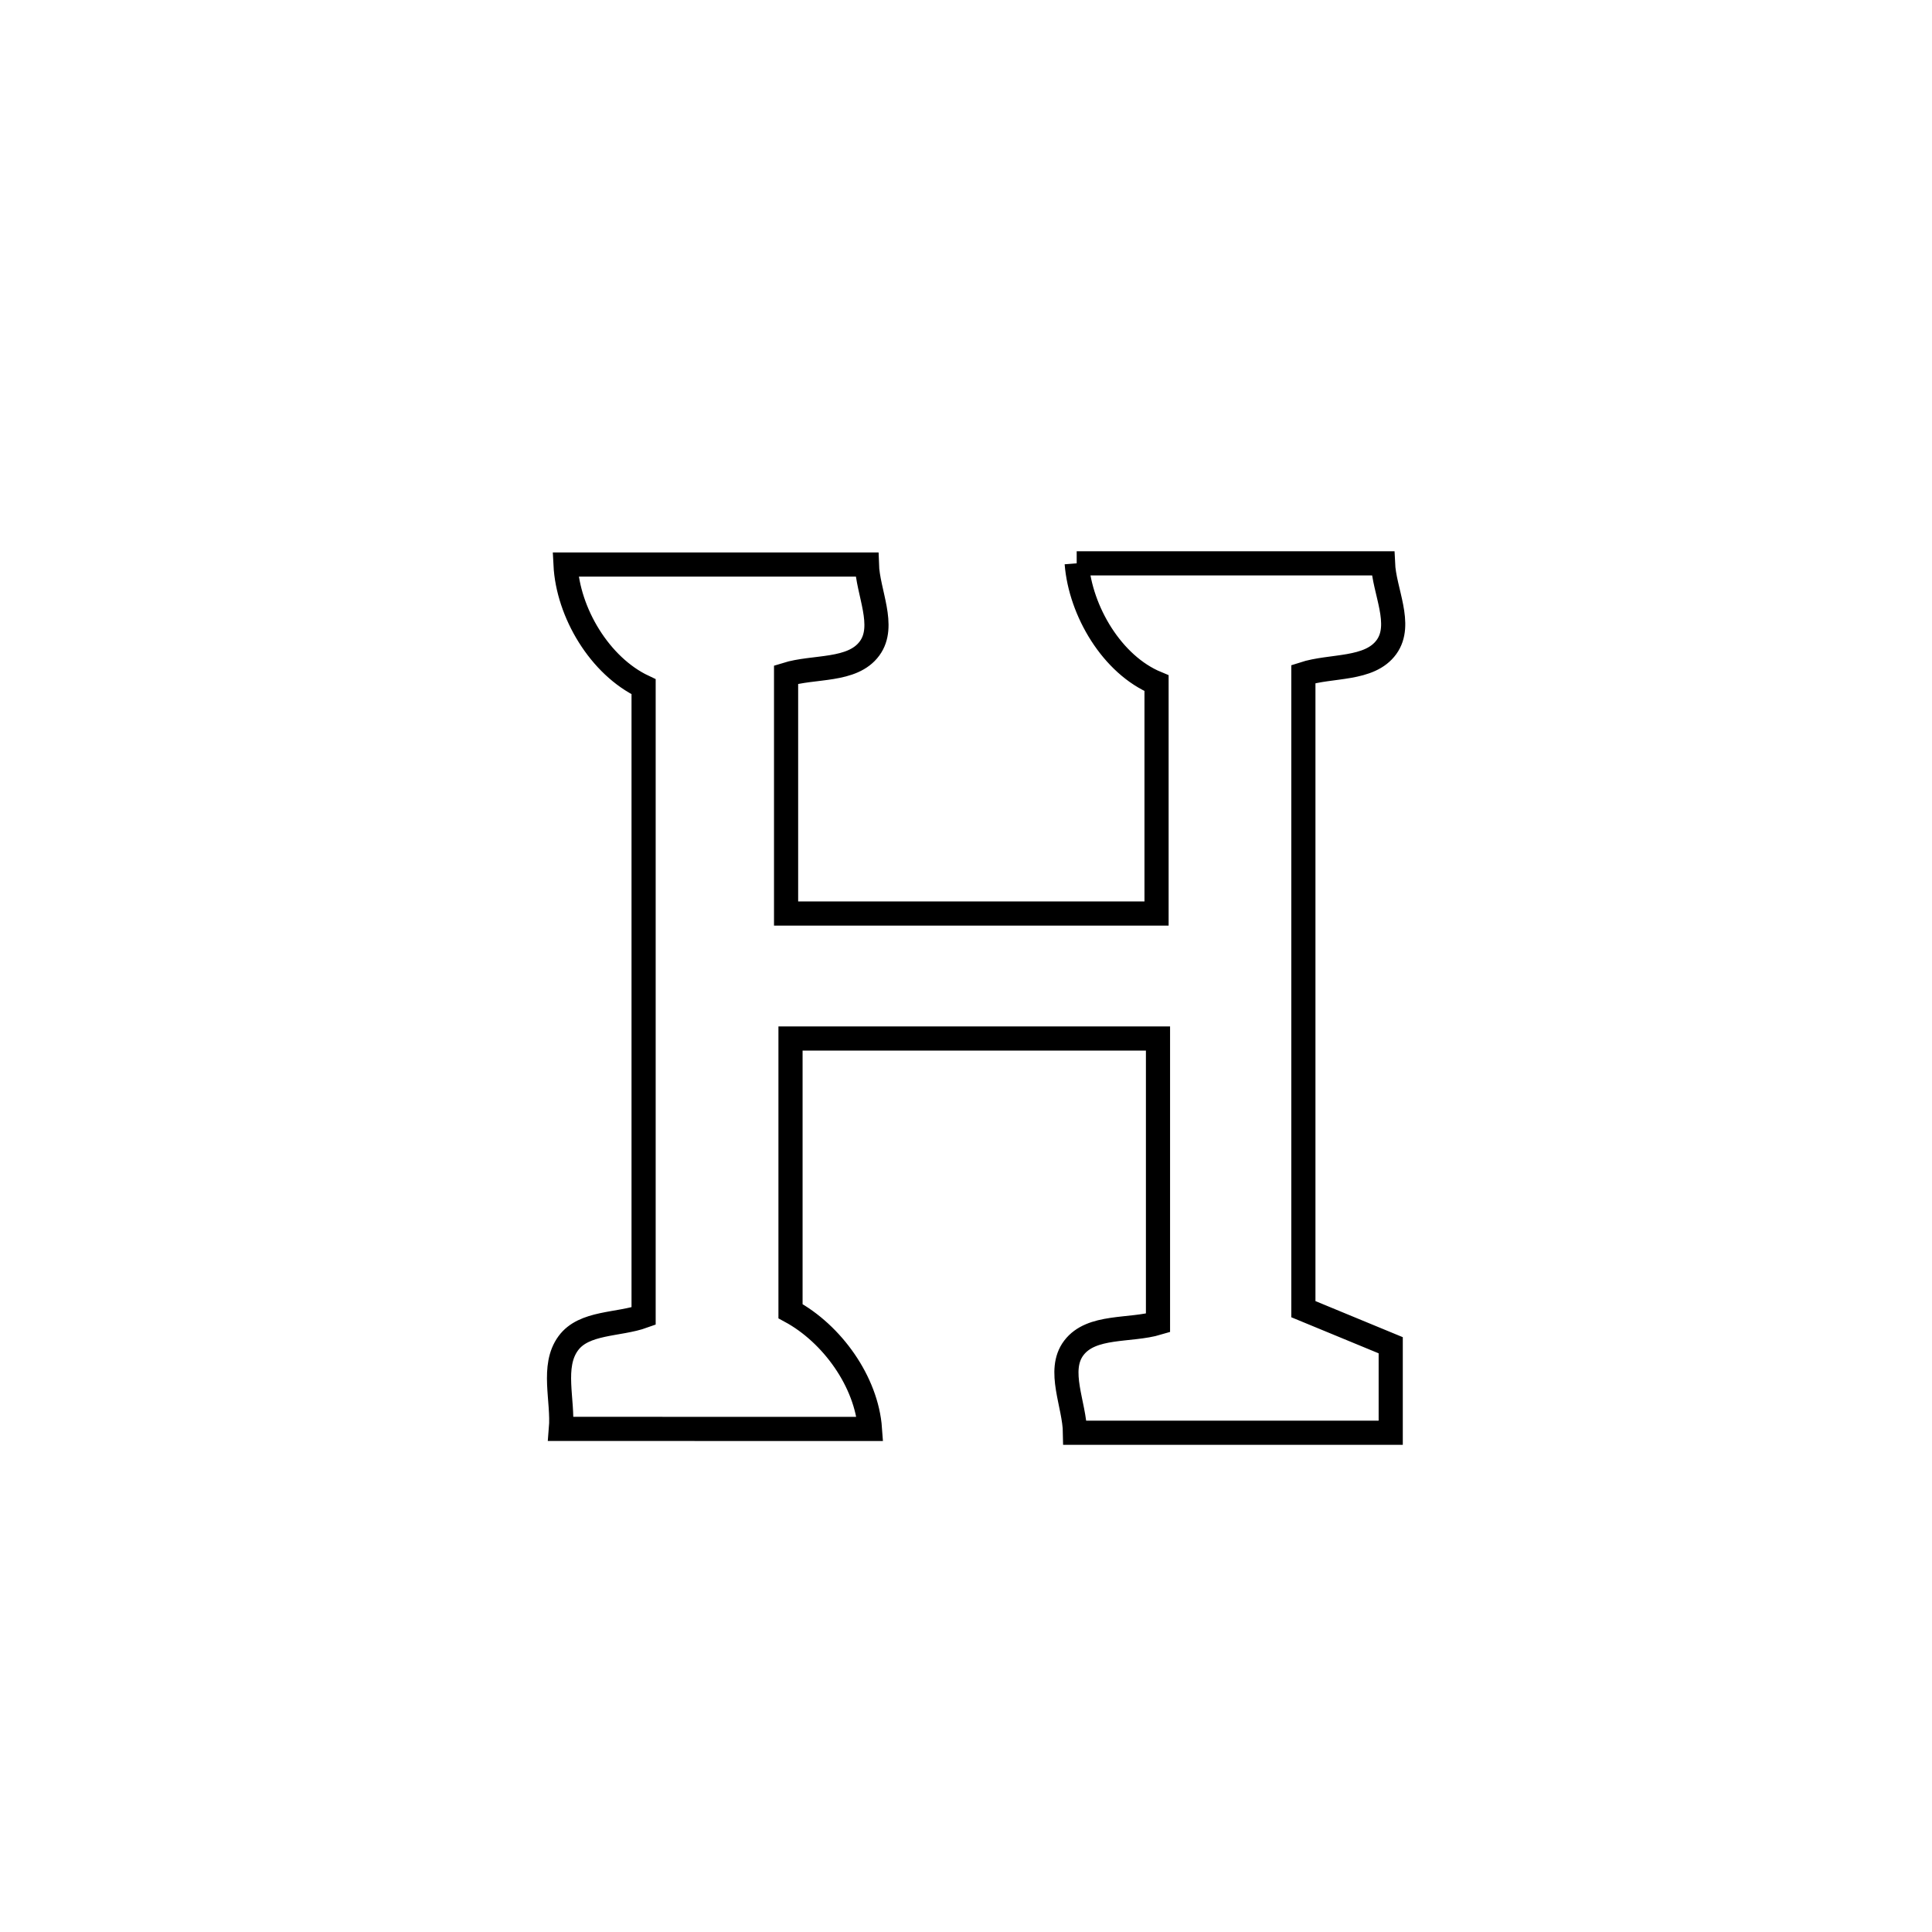 <svg xmlns="http://www.w3.org/2000/svg" viewBox="0.0 0.0 24.0 24.0" height="200px" width="200px"><path fill="none" stroke="black" stroke-width=".3" stroke-opacity="1.0"  filling="0" d="M13.375 6.998 L13.375 6.998 C14.643 6.998 15.911 6.998 17.18 6.998 L17.18 6.998 C17.195 7.344 17.427 7.755 17.224 8.037 C17.013 8.33 16.536 8.261 16.191 8.373 L16.191 8.373 C16.191 9.688 16.191 11.003 16.191 12.318 C16.191 13.633 16.191 14.948 16.191 16.263 L16.191 16.263 C16.553 16.412 16.915 16.561 17.276 16.711 L17.276 16.711 C17.276 17.073 17.276 17.436 17.276 17.798 L17.276 17.798 C15.969 17.798 14.662 17.798 13.354 17.798 L13.354 17.798 C13.349 17.447 13.127 17.025 13.339 16.745 C13.558 16.455 14.037 16.538 14.385 16.434 L14.385 16.434 C14.385 15.257 14.385 14.079 14.385 12.901 L14.385 12.901 C12.864 12.901 11.342 12.901 9.82 12.901 L9.82 12.901 C9.82 14.03 9.82 15.159 9.82 16.288 L9.82 16.288 C10.337 16.568 10.765 17.164 10.807 17.751 L10.807 17.751 C9.248 17.75 8.518 17.75 6.968 17.75 L6.968 17.75 C6.998 17.395 6.849 16.973 7.059 16.687 C7.255 16.419 7.683 16.462 7.995 16.349 L7.995 16.349 C7.995 15.046 7.995 13.743 7.995 12.44 C7.995 11.137 7.995 9.834 7.995 8.531 L7.995 8.531 C7.452 8.275 7.055 7.612 7.025 7.013 L7.025 7.013 C8.273 7.013 9.521 7.013 10.769 7.013 L10.769 7.013 C10.78 7.36 11.008 7.775 10.802 8.055 C10.588 8.347 10.111 8.272 9.765 8.38 L9.765 8.38 C9.765 8.385 9.765 11.347 9.765 11.348 L9.765 11.348 C11.299 11.348 12.833 11.348 14.367 11.348 L14.367 11.348 C14.367 10.394 14.367 9.441 14.367 8.487 L14.367 8.487 C13.816 8.259 13.422 7.593 13.375 6.998 L13.375 6.998"></path></svg>